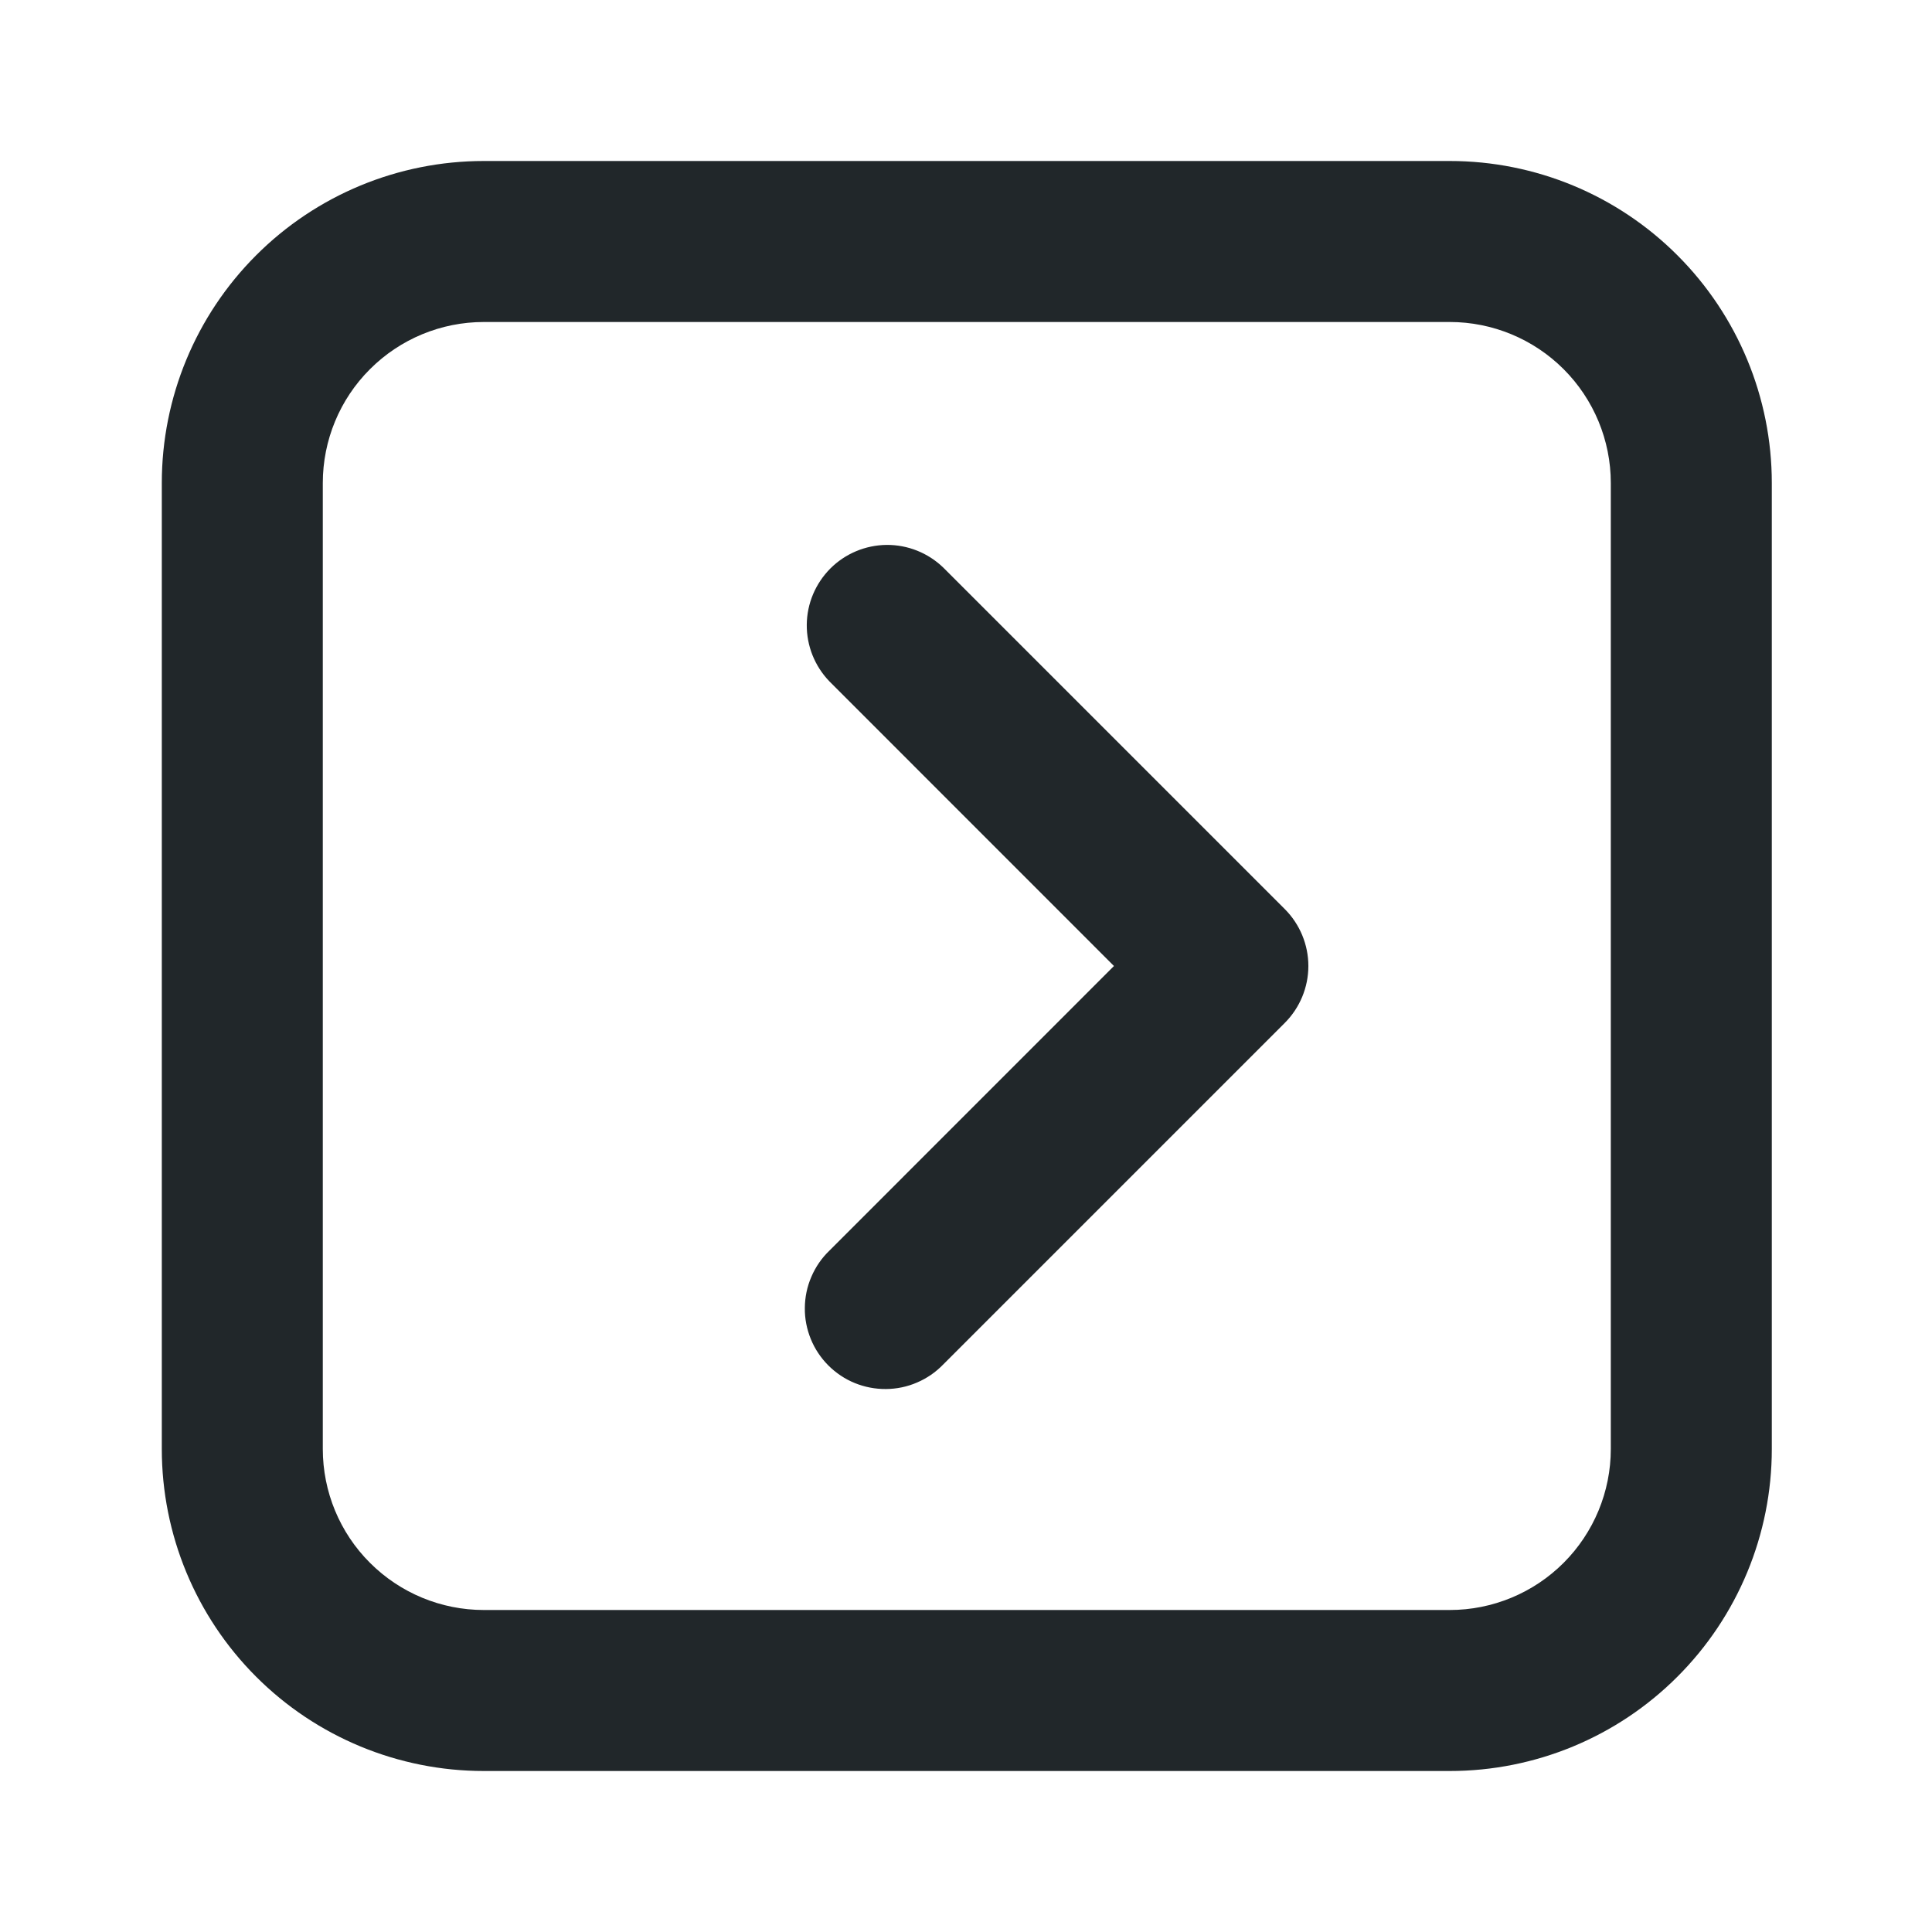 <svg width="24" height="24" viewBox="0 0 24 24" fill="none" xmlns="http://www.w3.org/2000/svg">
<path d="M6.01 2H18.01C19.071 2 20.088 2.421 20.838 3.172C21.588 3.922 22.01 4.939 22.01 6V18C22.01 19.061 21.588 20.078 20.838 20.828C20.088 21.579 19.071 22 18.01 22H6.01C4.949 22 3.931 21.579 3.181 20.828C2.431 20.078 2.01 19.061 2.01 18V6C2.01 4.939 2.431 3.922 3.181 3.172C3.931 2.421 4.949 2 6.01 2V2ZM6.01 4C5.479 4 4.971 4.211 4.596 4.586C4.22 4.961 4.01 5.47 4.01 6V18C4.01 18.53 4.22 19.039 4.596 19.414C4.971 19.789 5.479 20 6.01 20H18.01C18.54 20 19.049 19.789 19.424 19.414C19.799 19.039 20.01 18.53 20.01 18V6C20.01 5.47 19.799 4.961 19.424 4.586C19.049 4.211 18.54 4 18.01 4H6.01ZM13.838 12L10.303 8.464C10.121 8.275 10.02 8.023 10.022 7.761C10.024 7.498 10.13 7.248 10.315 7.062C10.5 6.877 10.751 6.772 11.013 6.769C11.276 6.767 11.528 6.868 11.717 7.05L15.96 11.293C16.147 11.48 16.253 11.735 16.253 12C16.253 12.265 16.147 12.52 15.96 12.707L11.717 16.95C11.624 17.046 11.514 17.122 11.392 17.174C11.27 17.227 11.139 17.254 11.006 17.255C10.873 17.256 10.742 17.231 10.619 17.181C10.496 17.131 10.384 17.056 10.29 16.962C10.197 16.869 10.122 16.757 10.072 16.634C10.022 16.511 9.996 16.379 9.998 16.247C9.999 16.114 10.026 15.983 10.079 15.861C10.131 15.739 10.207 15.628 10.303 15.536L13.838 12Z" fill="#21272A"/>
</svg>
